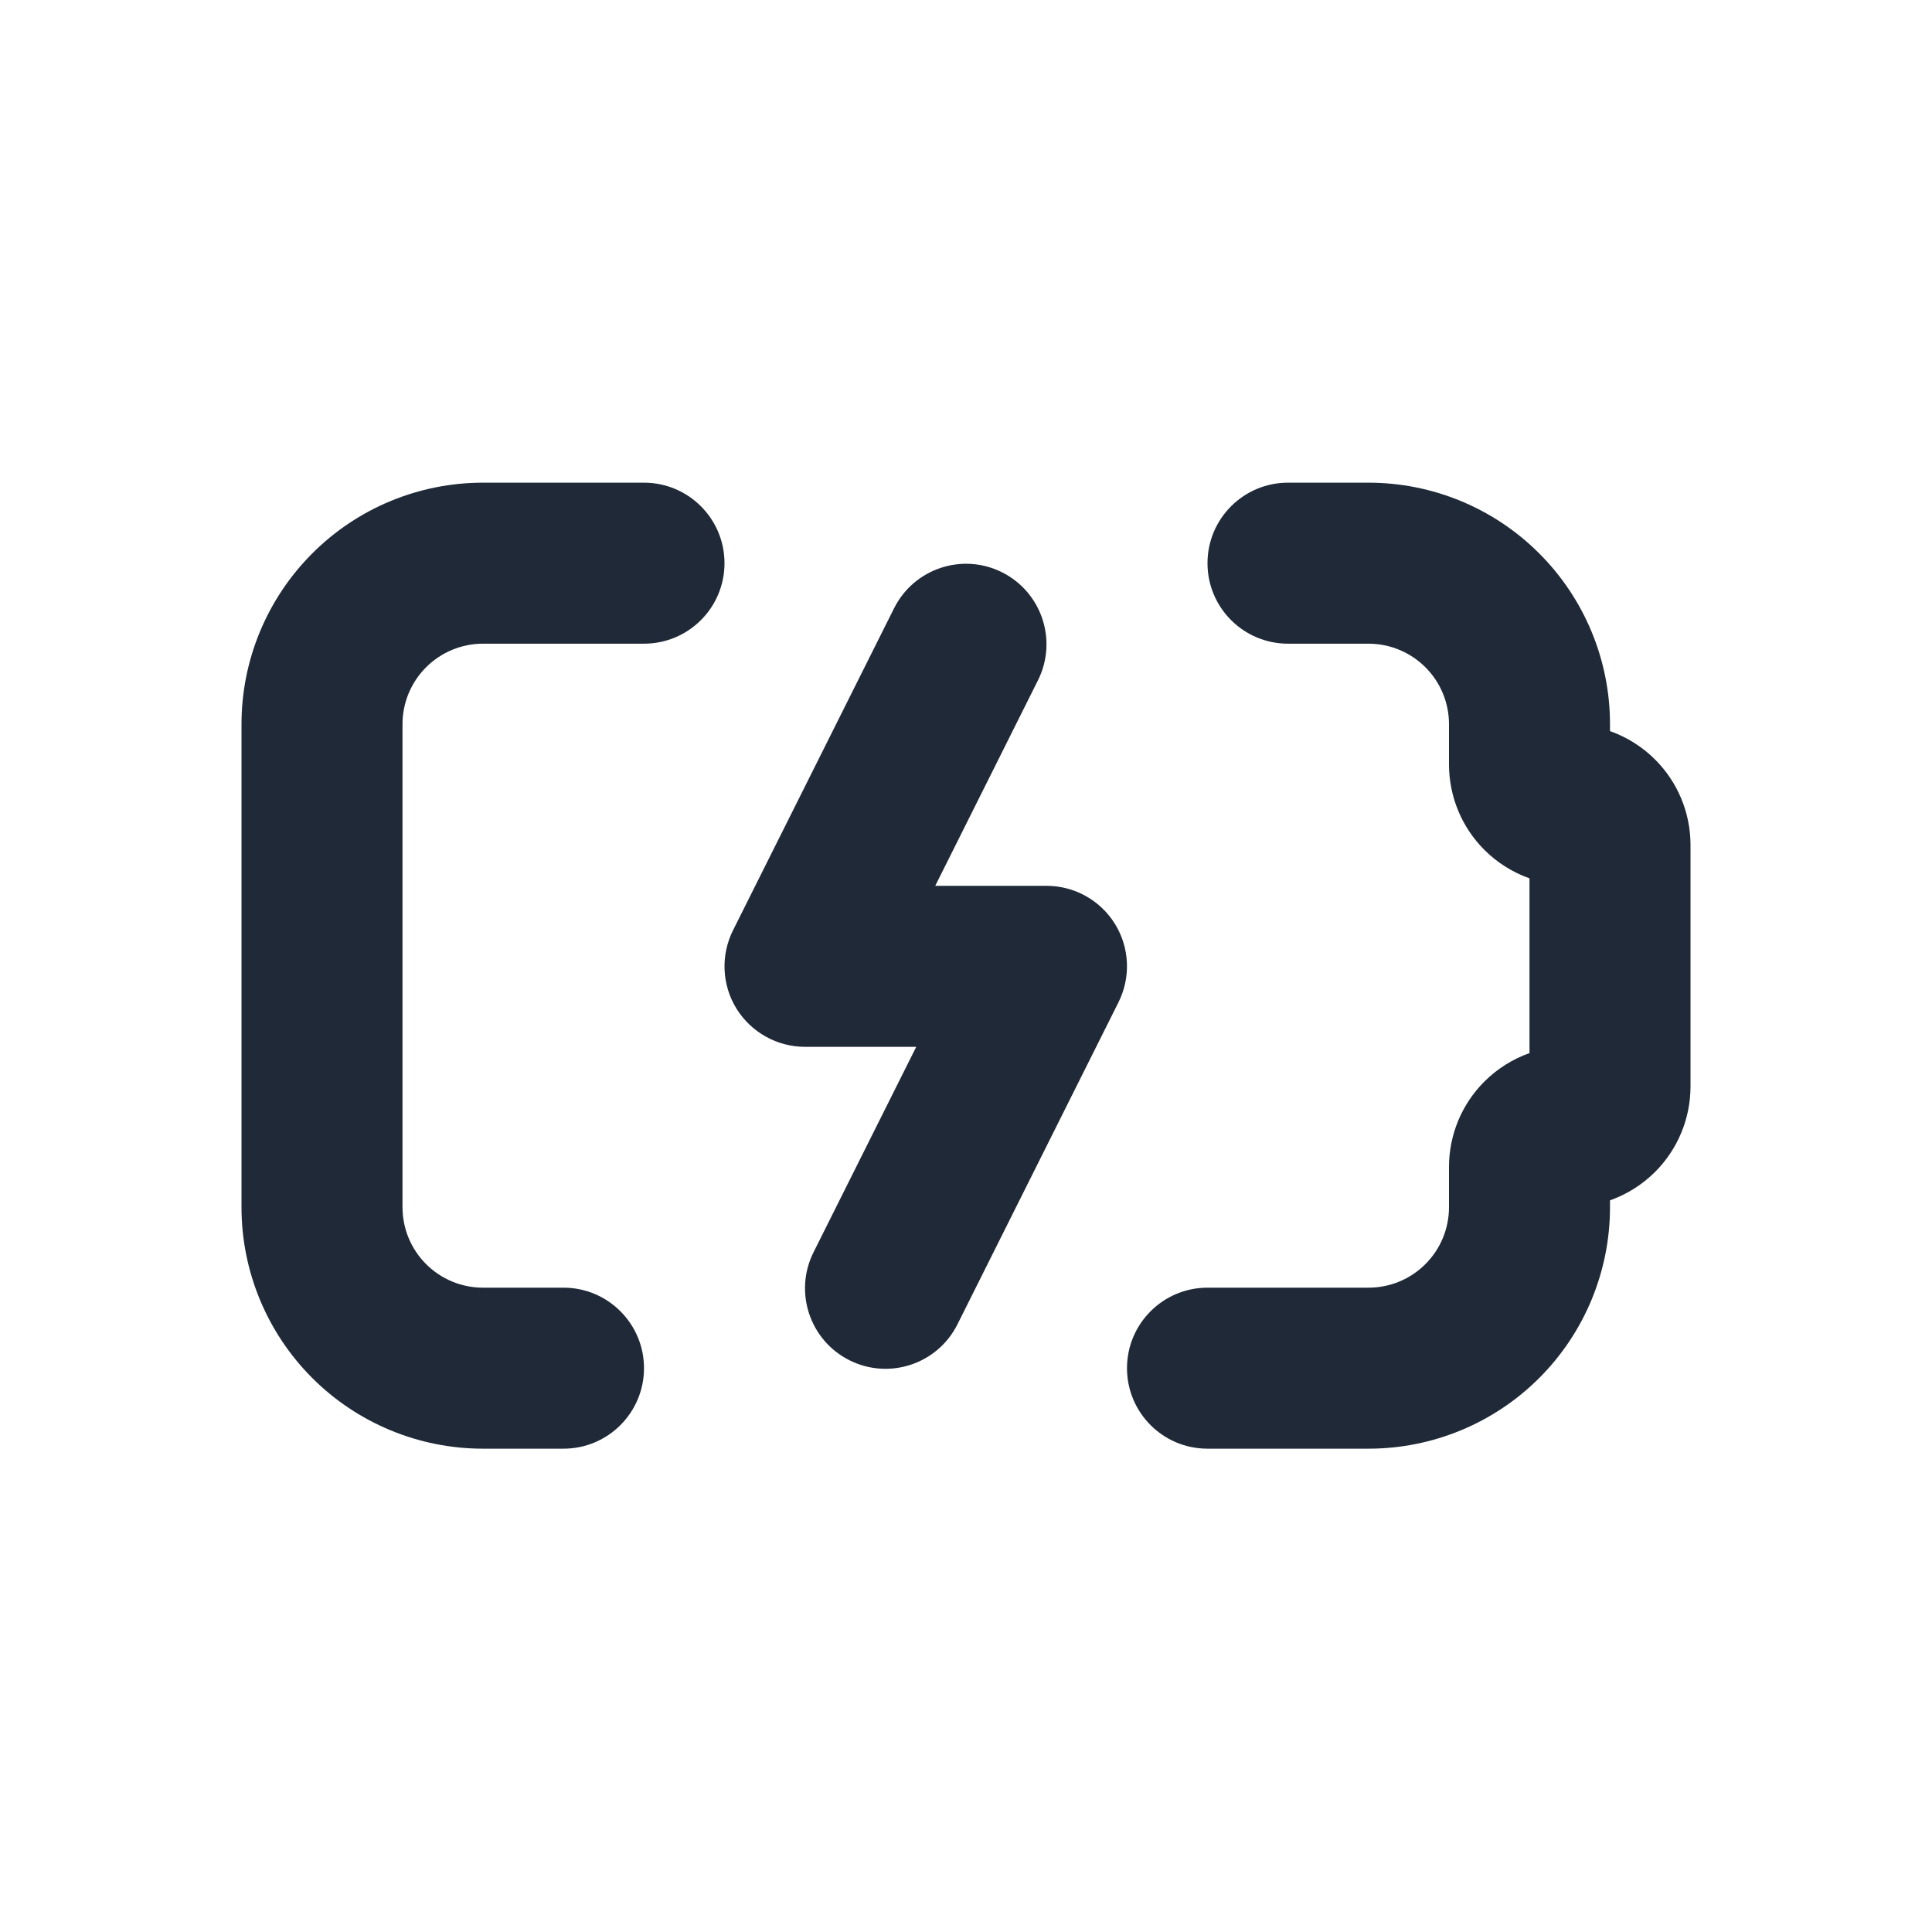 <svg width="24" height="24" viewBox="0 0 24 24" fill="none" xmlns="http://www.w3.org/2000/svg">
<path fill-rule="evenodd" clip-rule="evenodd" d="M15 6.996C15 6.444 15.448 5.996 16 5.996H17C17.796 5.996 18.559 6.312 19.121 6.875C19.684 7.438 20 8.201 20 8.996V9.082C20.209 9.156 20.401 9.276 20.561 9.436C20.842 9.717 21 10.098 21 10.496V13.496C21 13.894 20.842 14.276 20.561 14.557C20.401 14.717 20.209 14.837 20 14.911V14.996C20 15.792 19.684 16.555 19.121 17.118C18.559 17.68 17.796 17.996 17 17.996H15C14.448 17.996 14 17.549 14 16.996C14 16.444 14.448 15.996 15 15.996H17C17.265 15.996 17.52 15.891 17.707 15.703C17.895 15.516 18 15.261 18 14.996V14.496C18 14.098 18.158 13.717 18.439 13.436C18.599 13.276 18.791 13.156 19 13.082V10.911C18.791 10.837 18.599 10.717 18.439 10.557C18.158 10.276 18 9.894 18 9.496V8.996C18 8.731 17.895 8.477 17.707 8.289C17.52 8.102 17.265 7.996 17 7.996H16C15.448 7.996 15 7.549 15 6.996Z" fill="#1F2937"/>
<path fill-rule="evenodd" clip-rule="evenodd" d="M3.879 6.875C4.441 6.312 5.204 5.996 6 5.996H8C8.552 5.996 9 6.444 9 6.996C9 7.549 8.552 7.996 8 7.996H6C5.735 7.996 5.48 8.102 5.293 8.289C5.105 8.477 5 8.731 5 8.996V14.996C5 15.261 5.105 15.516 5.293 15.703C5.48 15.891 5.735 15.996 6 15.996H7C7.552 15.996 8 16.444 8 16.996C8 17.549 7.552 17.996 7 17.996H6C5.204 17.996 4.441 17.68 3.879 17.118C3.316 16.555 3 15.792 3 14.996V8.996C3 8.201 3.316 7.438 3.879 6.875Z" fill="#1F2937"/>
<path fill-rule="evenodd" clip-rule="evenodd" d="M12.447 7.109C12.941 7.356 13.141 7.957 12.894 8.451L11.618 11.004H13C13.347 11.004 13.668 11.183 13.851 11.478C14.033 11.773 14.049 12.141 13.894 12.451L11.894 16.451C11.647 16.945 11.047 17.145 10.553 16.898C10.059 16.651 9.859 16.05 10.106 15.556L11.382 13.004H10C9.653 13.004 9.332 12.824 9.149 12.53C8.967 12.235 8.951 11.867 9.106 11.556L11.106 7.557C11.353 7.063 11.953 6.862 12.447 7.109Z" fill="#1F2937"/>
</svg>
